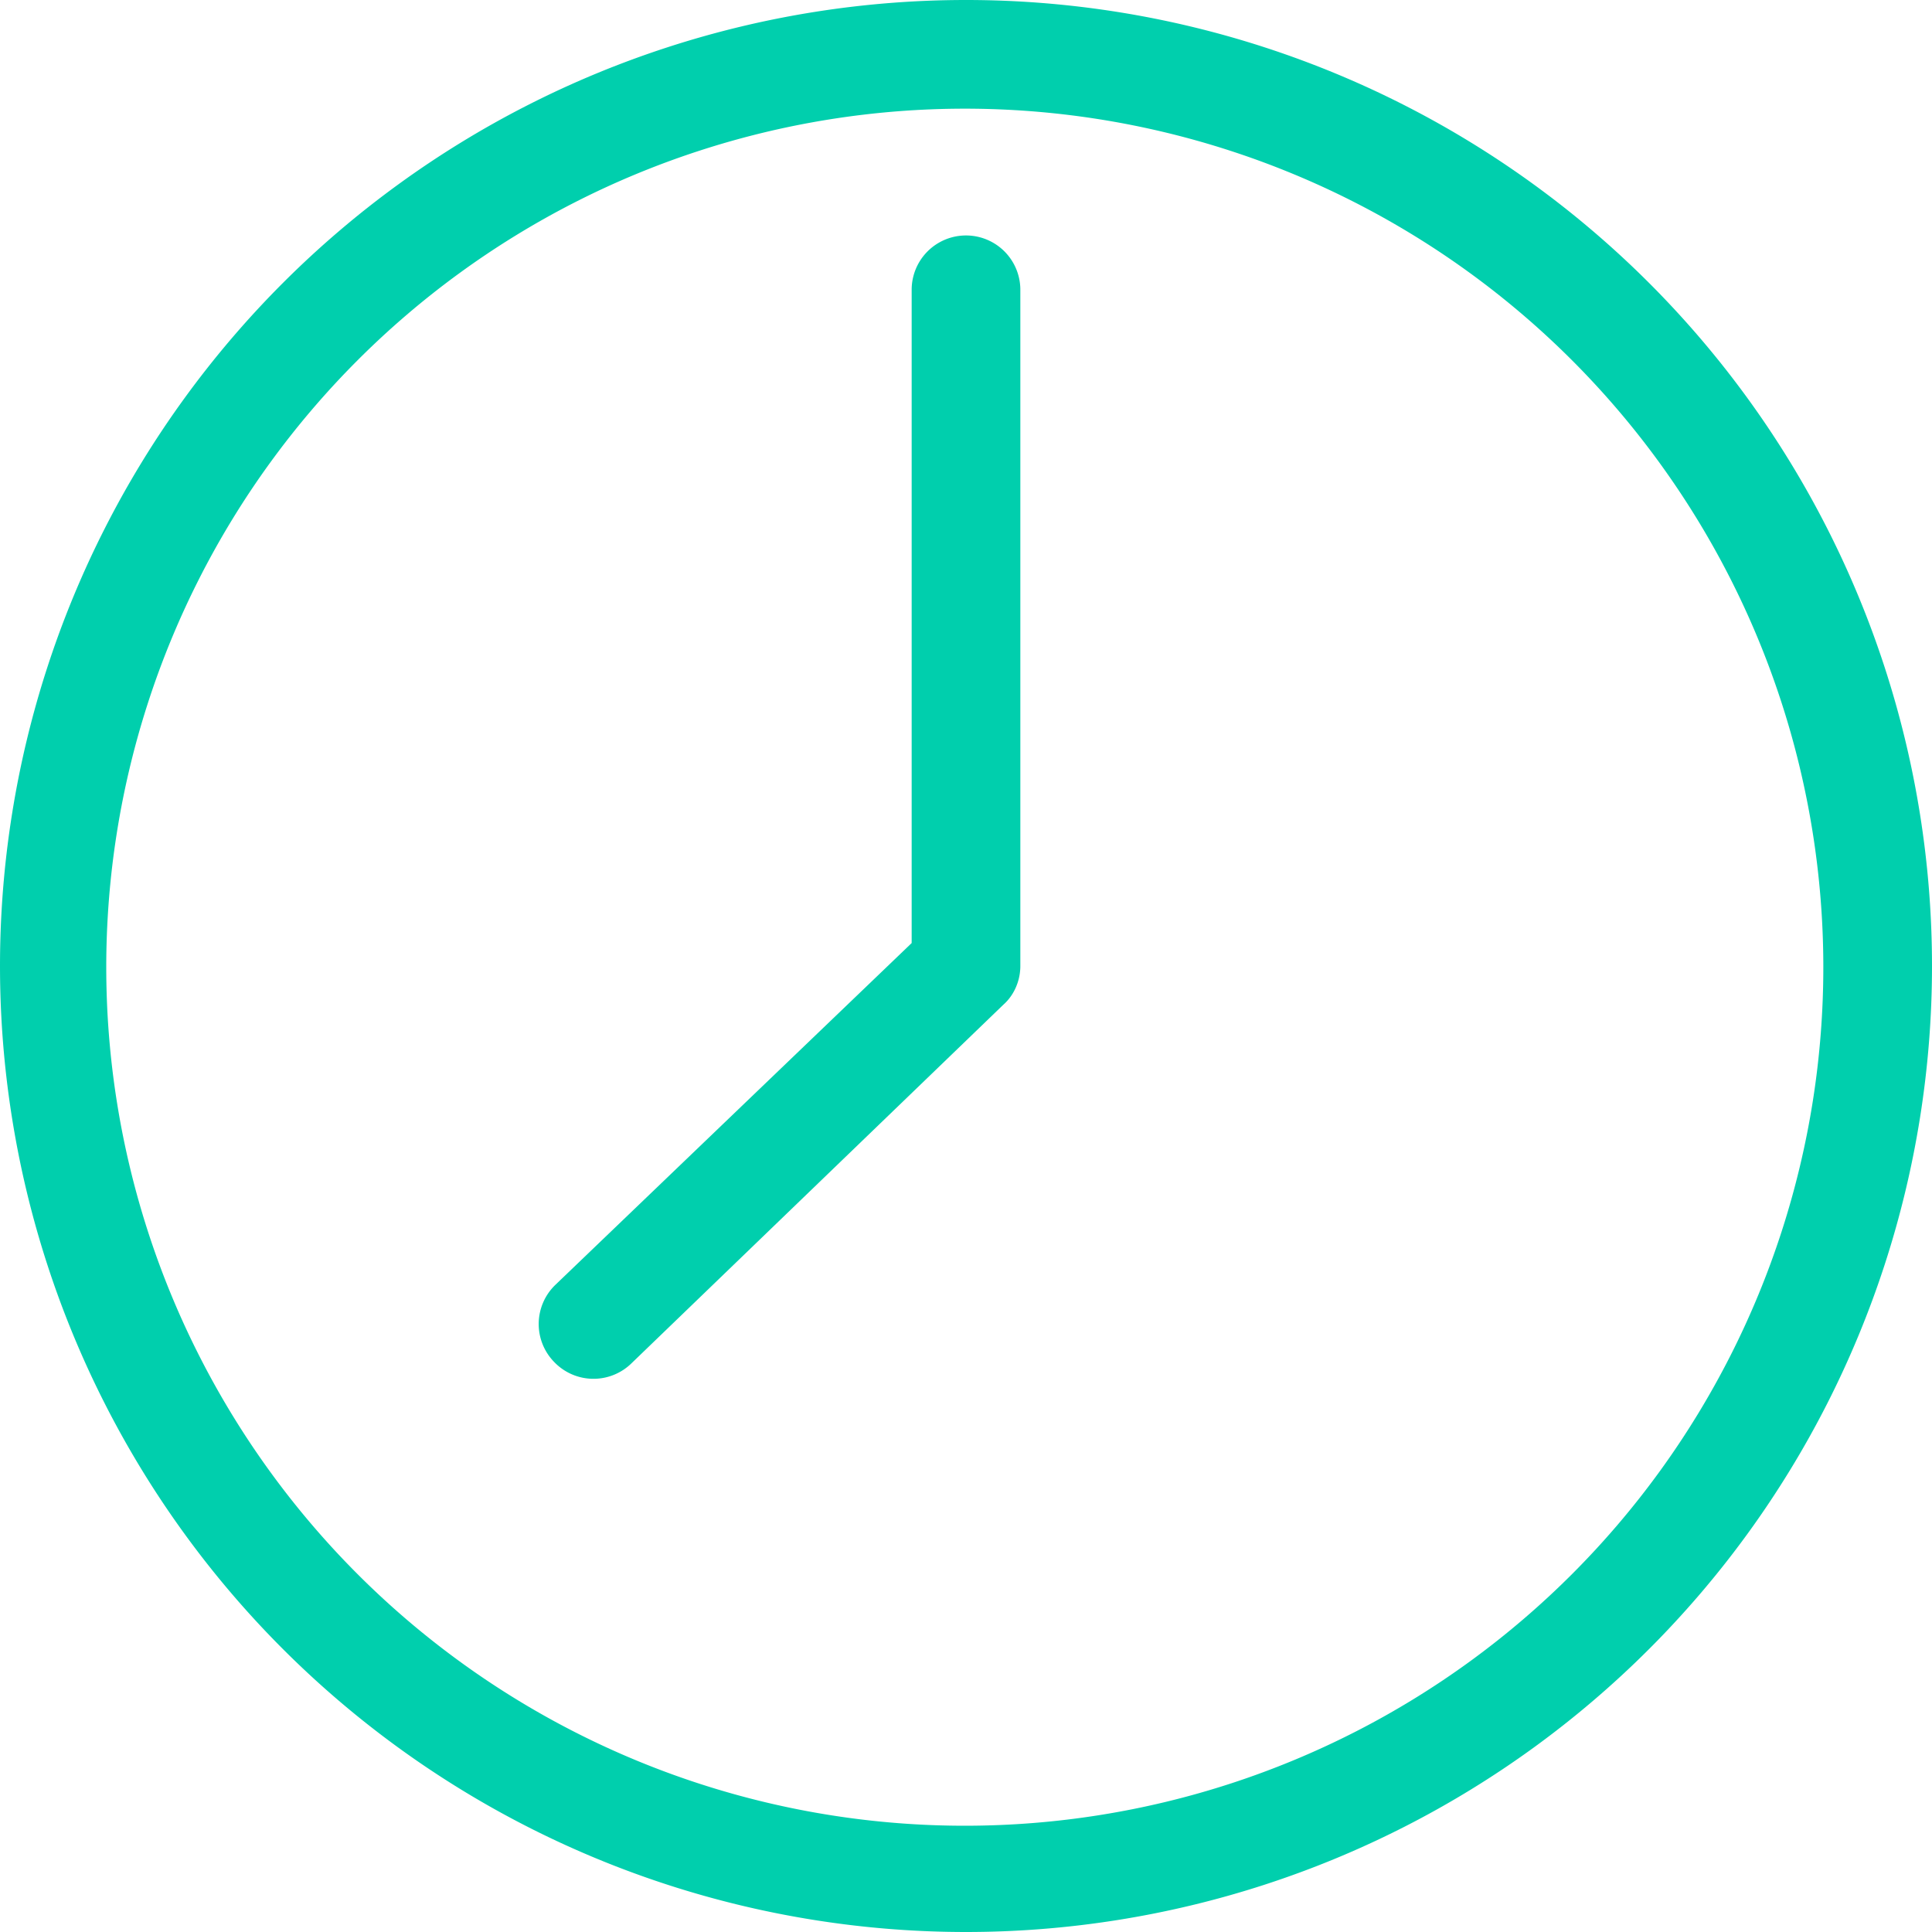 <svg xmlns="http://www.w3.org/2000/svg" xmlns:xlink="http://www.w3.org/1999/xlink" width="16" height="16" viewBox="0 0 16 16"><defs><path id="rebea" d="M1103 717a8 8 0 0 1-16 0 8 8 0 0 1 16 0zm-.9 0a7.1 7.1 0 1 0-14.22.02 7.1 7.1 0 0 0 14.22-.02zm-6.65-5.6v5.6c0 .12-.05.24-.14.32l-3.08 2.97a.45.45 0 0 1-.64-.01.45.45 0 0 1 .01-.64l2.95-2.83v-5.41a.45.45 0 1 1 .9 0z"/></defs><g><g transform="translate(-1087 -709)"><use fill="#00cfad" xlink:href="#rebea"/></g></g></svg>
